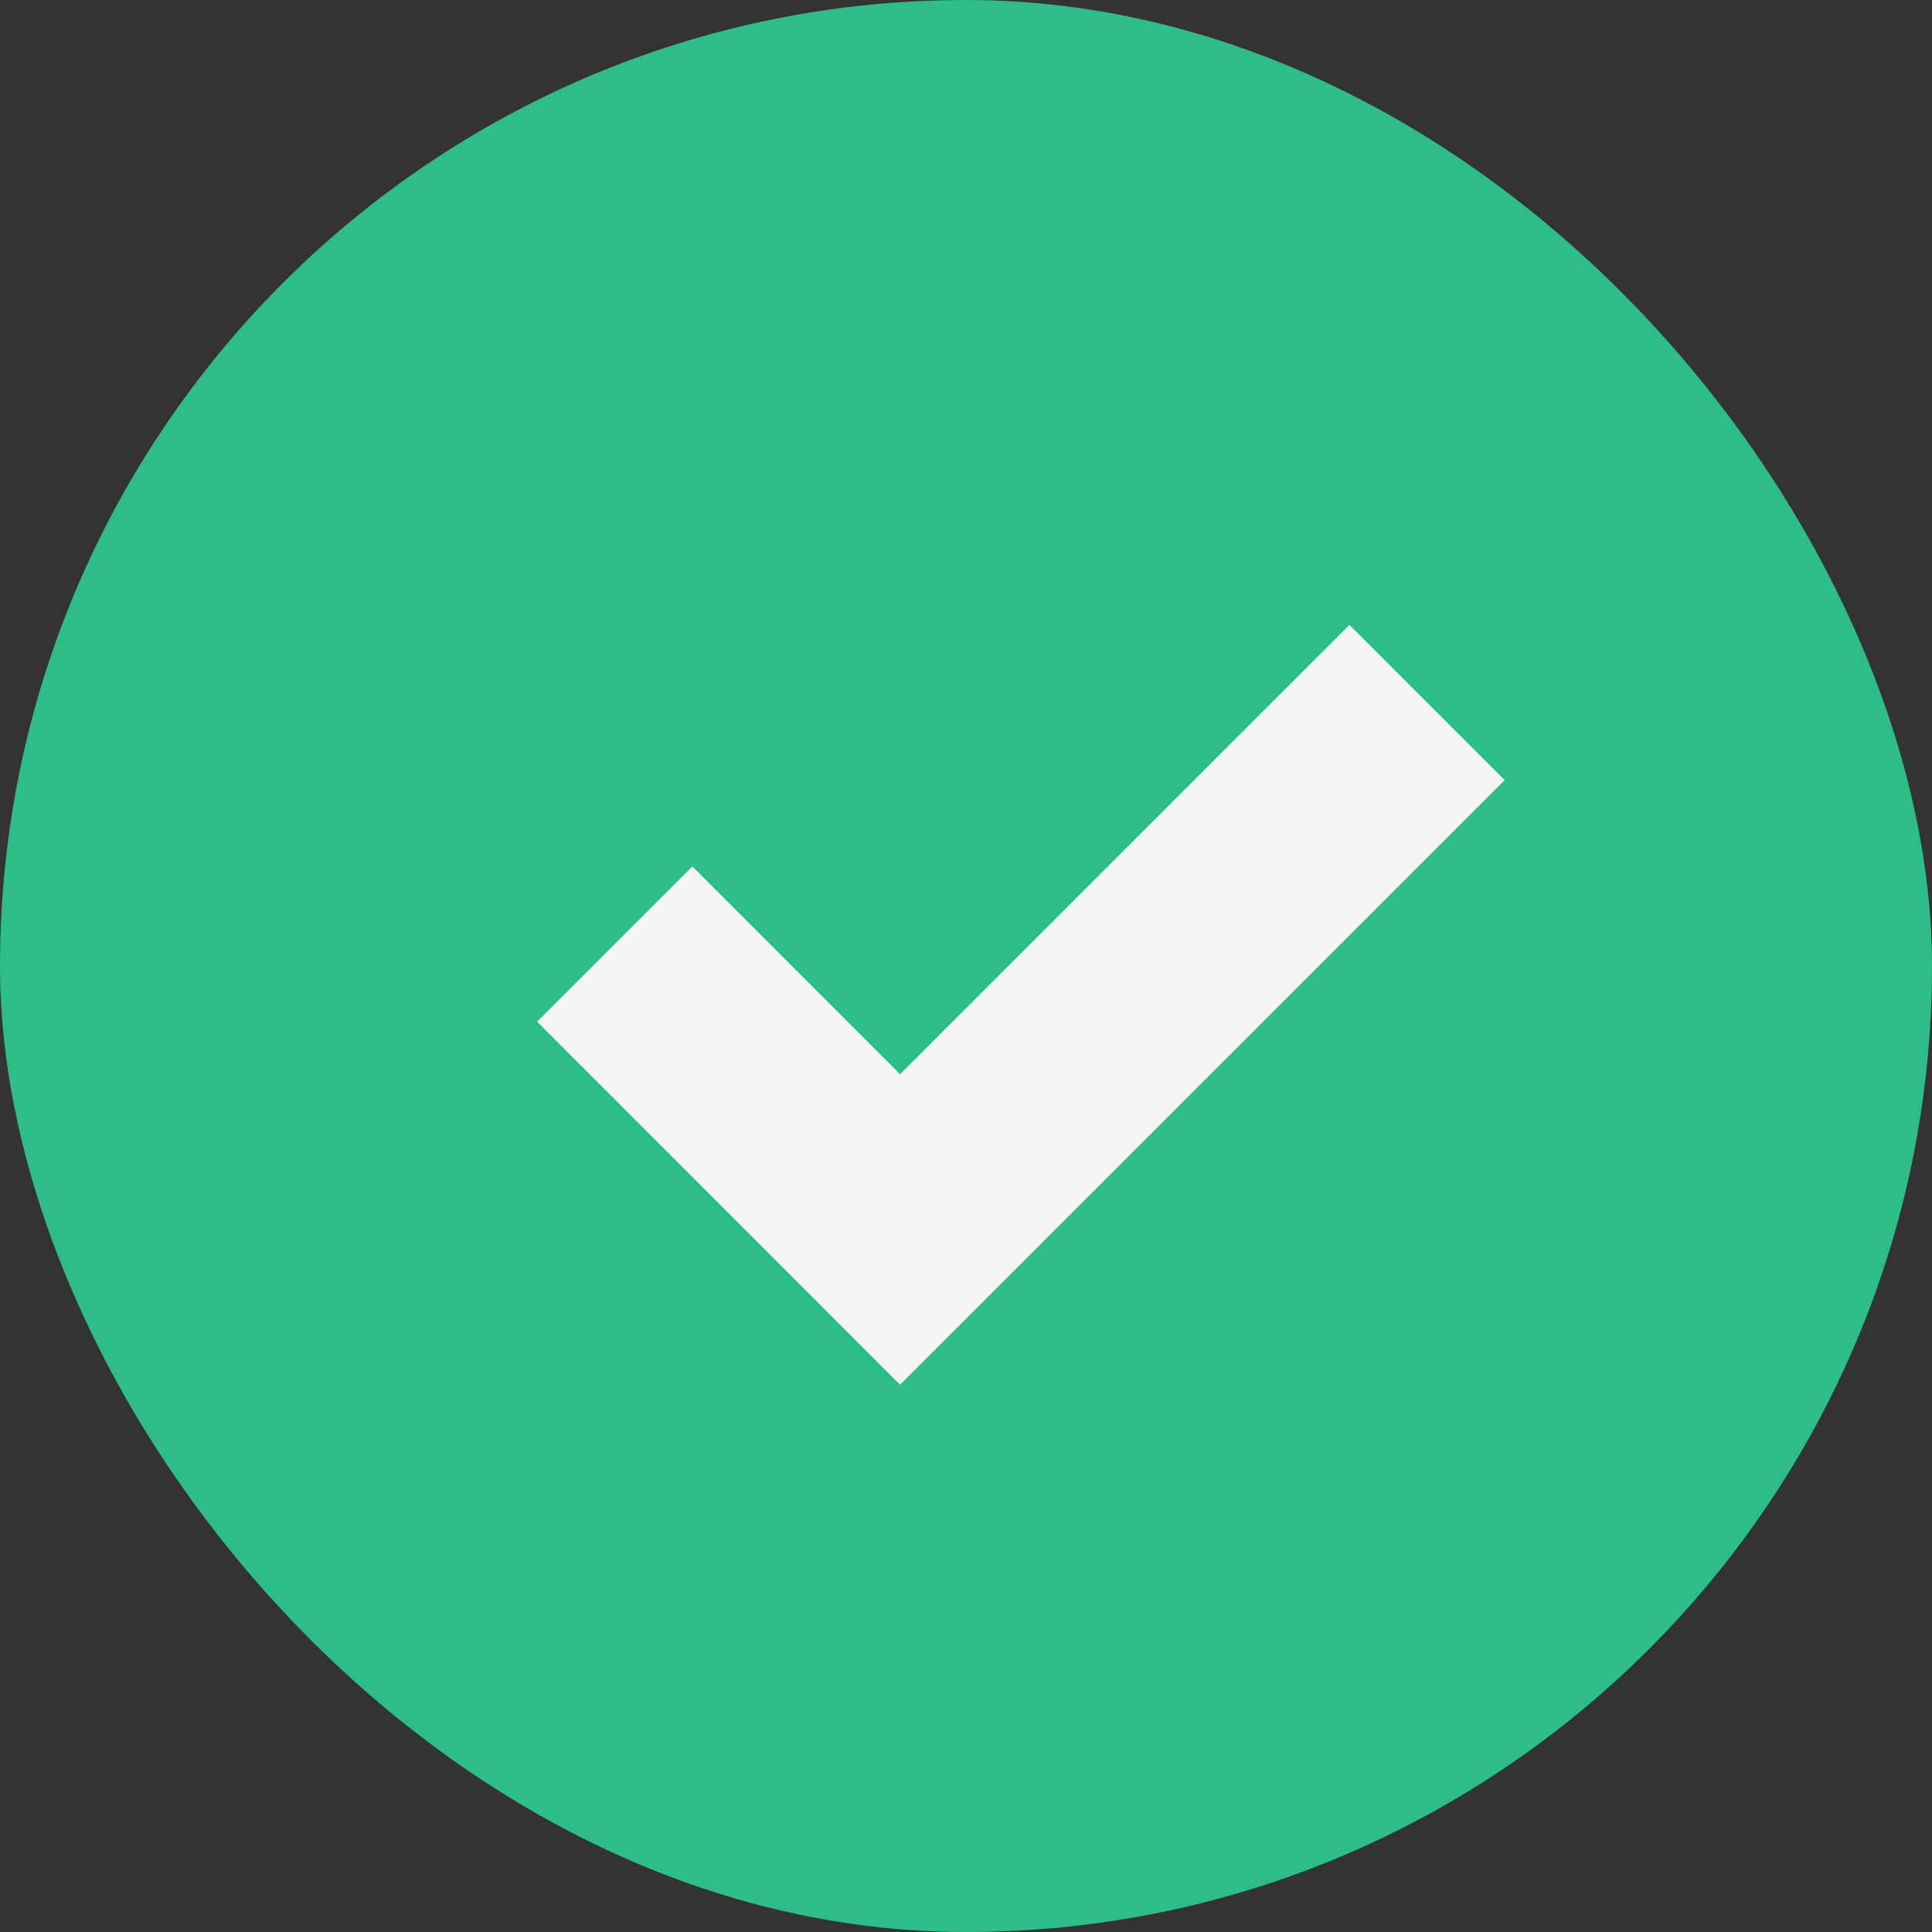 <svg width="16" height="16" viewBox="0 0 16 16" fill="none" xmlns="http://www.w3.org/2000/svg">
<rect x="0" y="0" width="16" height="16" fill="#333333" stroke="none"/>
<rect width="16" height="16" rx="8" fill="#2EBD87"/>
<path d="M5.091 7.818L7.454 10.182L11.818 5.818" stroke="#F5F5F5" stroke-width="1.818"/>
</svg>
